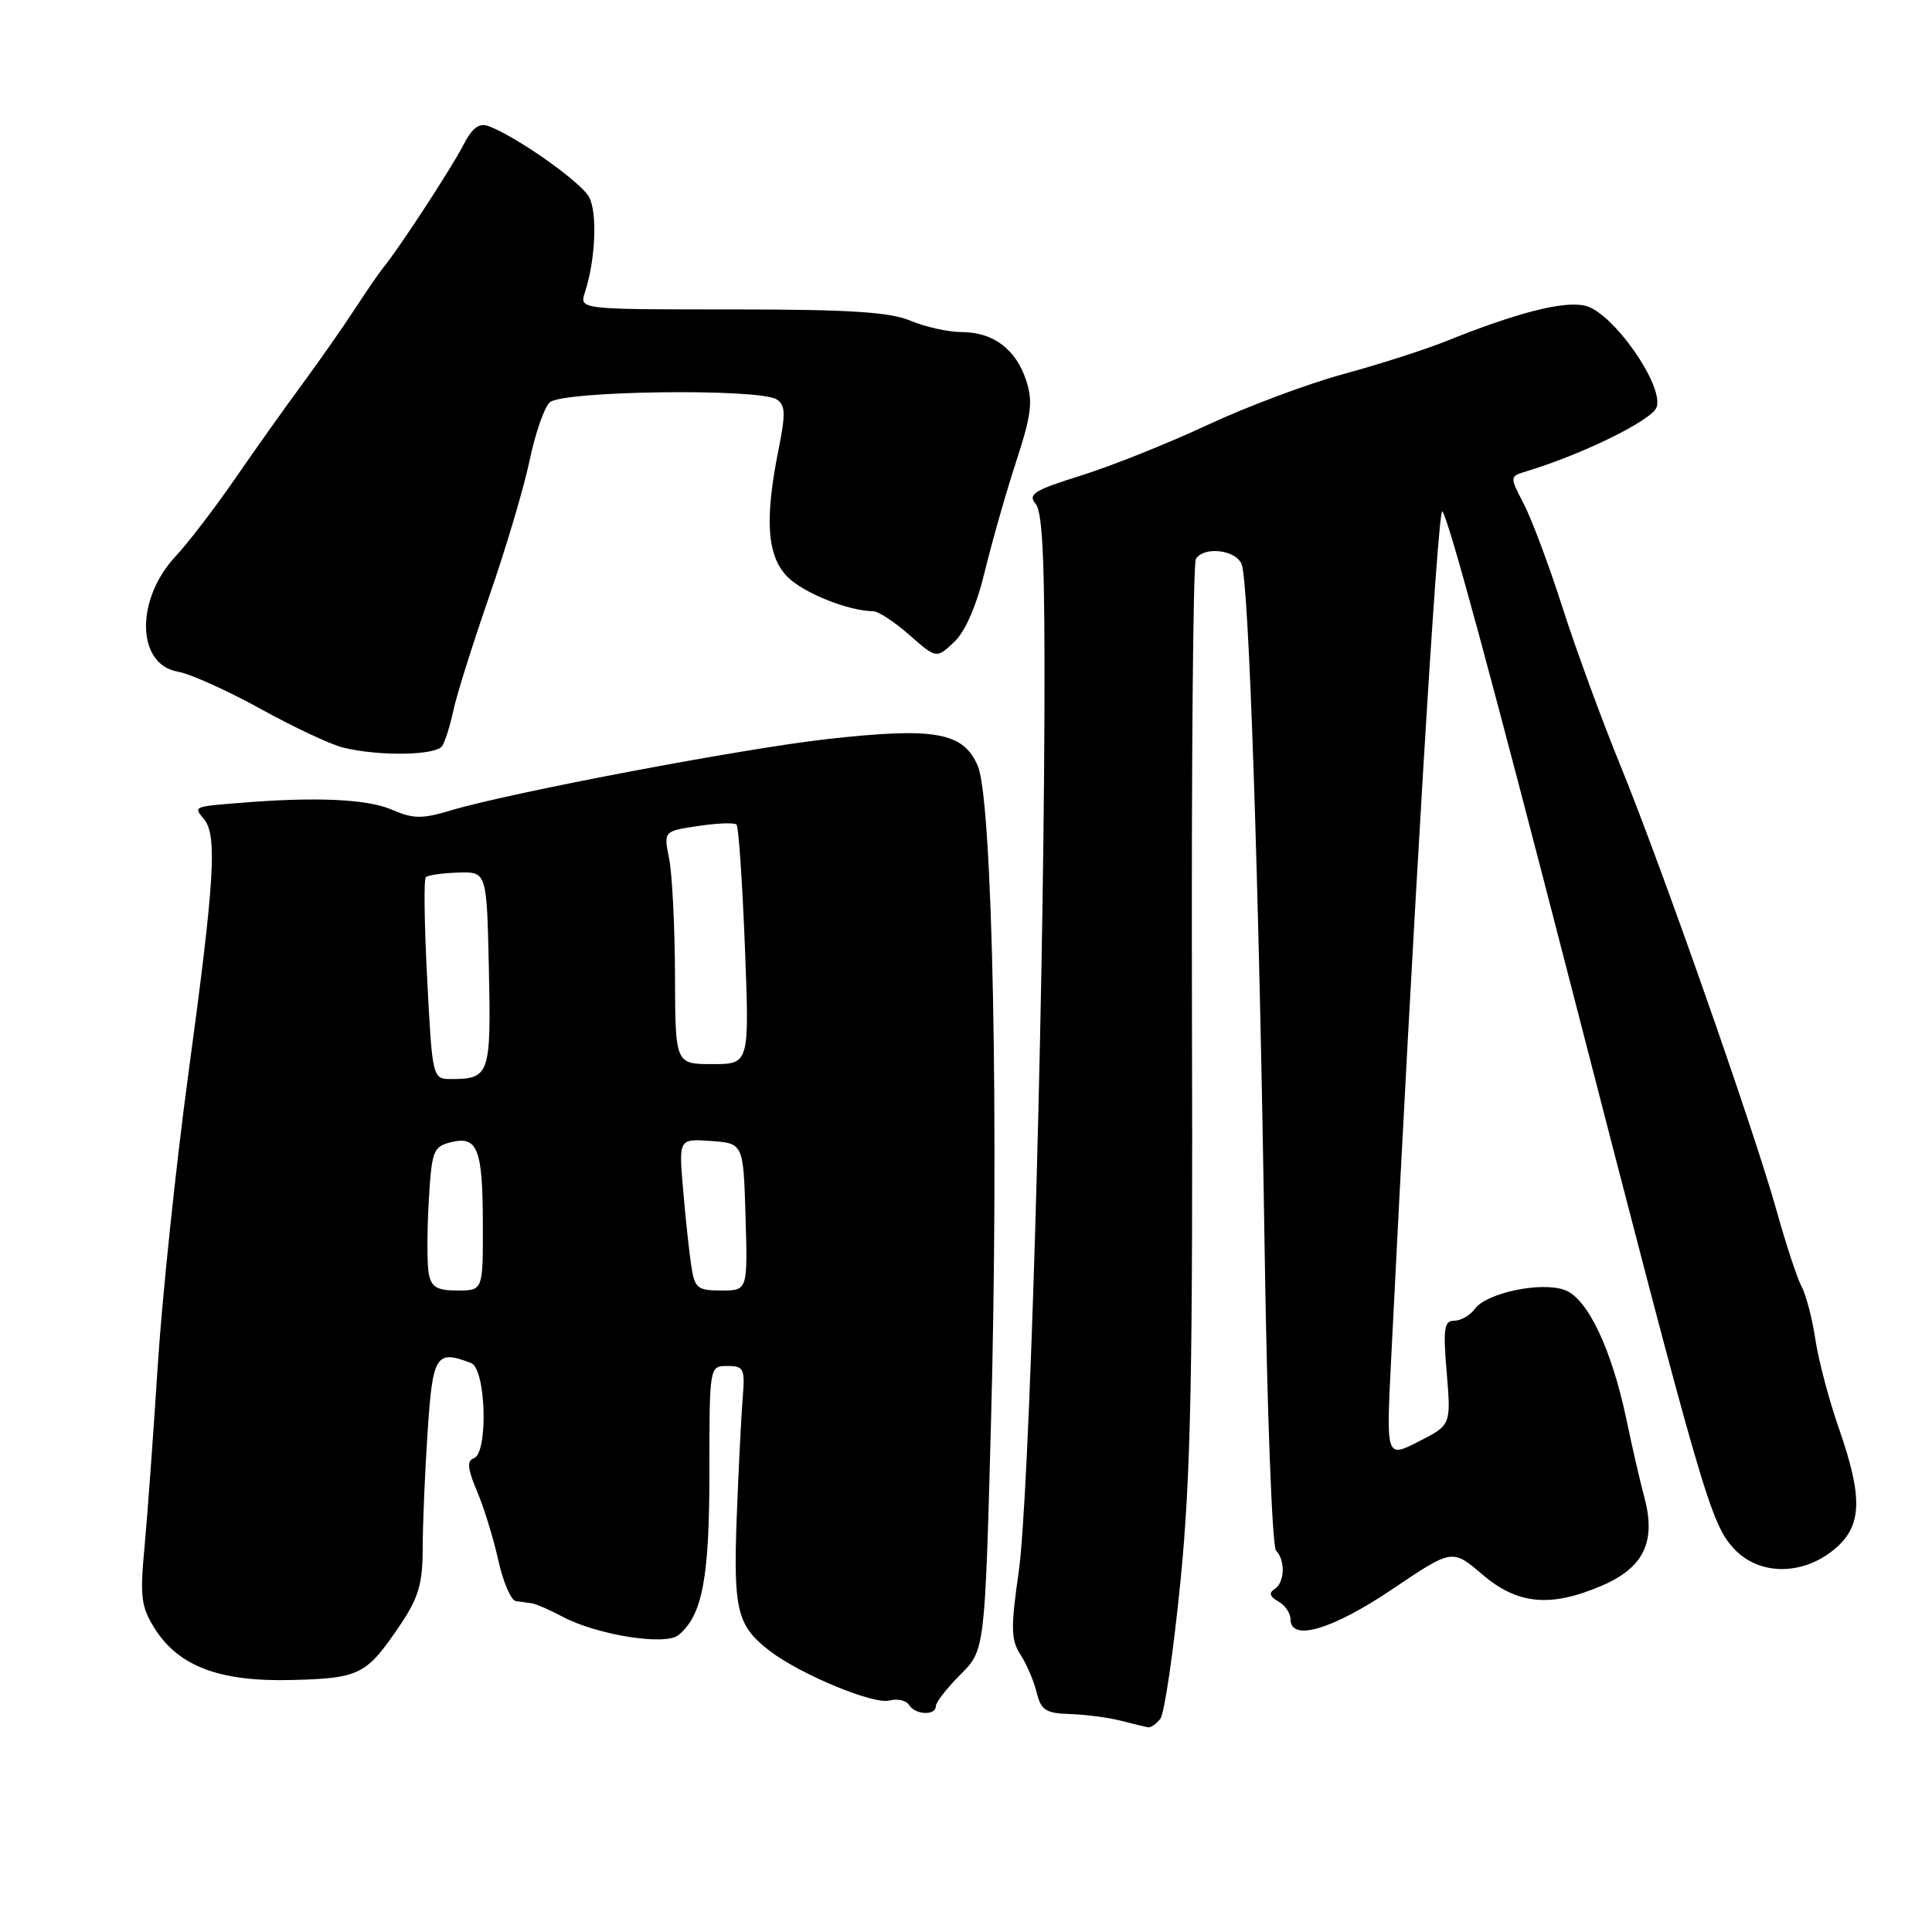 <?xml version="1.0" encoding="UTF-8" standalone="no"?>
<!DOCTYPE svg PUBLIC "-//W3C//DTD SVG 1.1//EN" "http://www.w3.org/Graphics/SVG/1.1/DTD/svg11.dtd" >
<svg xmlns="http://www.w3.org/2000/svg" xmlns:xlink="http://www.w3.org/1999/xlink" version="1.1" viewBox="0 0 256 256">
 <g >
 <path fill="currentColor"
d=" M 153.75 227.75 C 154.29 227.06 155.49 218.85 156.42 209.50 C 157.80 195.51 158.07 182.12 157.94 133.82 C 157.86 101.55 158.09 74.66 158.46 74.07 C 159.51 72.36 163.72 72.83 164.52 74.75 C 165.49 77.07 166.84 117.29 167.57 165.50 C 167.89 187.02 168.57 204.93 169.08 205.45 C 170.35 206.76 170.23 209.74 168.87 210.58 C 168.10 211.06 168.26 211.57 169.37 212.19 C 170.27 212.69 171.00 213.75 171.00 214.55 C 171.00 217.57 176.52 215.94 184.47 210.59 C 192.43 205.22 192.43 205.22 196.40 208.61 C 201.08 212.62 205.44 213.03 212.25 210.11 C 217.78 207.74 219.45 204.32 217.91 198.50 C 217.32 196.30 216.23 191.57 215.49 188.00 C 213.55 178.78 210.38 172.09 207.38 170.95 C 204.27 169.77 196.99 171.29 195.42 173.44 C 194.79 174.30 193.57 175.00 192.70 175.00 C 191.35 175.00 191.20 176.03 191.70 181.91 C 192.27 188.82 192.27 188.82 187.98 191.01 C 183.68 193.20 183.68 193.20 184.32 180.35 C 187.27 121.18 190.53 67.13 191.11 67.75 C 191.91 68.60 197.57 89.49 208.40 131.50 C 225.64 198.37 226.65 201.86 229.79 205.24 C 233.11 208.79 238.90 208.80 243.12 205.24 C 246.75 202.19 246.87 198.46 243.65 189.23 C 242.36 185.53 240.96 180.25 240.55 177.50 C 240.14 174.75 239.32 171.60 238.73 170.50 C 238.14 169.40 236.66 164.90 235.43 160.50 C 232.40 149.65 220.11 114.64 214.67 101.33 C 212.24 95.37 208.80 86.00 207.04 80.50 C 205.28 75.00 202.98 68.84 201.93 66.81 C 200.02 63.13 200.02 63.13 202.26 62.45 C 209.74 60.19 218.98 55.64 219.52 53.94 C 220.46 50.97 213.61 41.29 210.01 40.50 C 207.10 39.86 201.03 41.42 191.50 45.25 C 188.75 46.35 182.68 48.30 178.00 49.57 C 173.32 50.84 165.22 53.87 160.00 56.31 C 154.78 58.75 147.24 61.76 143.24 63.01 C 136.99 64.97 136.16 65.49 137.24 66.79 C 138.19 67.93 138.47 74.99 138.39 95.40 C 138.21 137.37 136.37 198.55 134.99 208.23 C 133.92 215.70 133.95 217.28 135.21 219.23 C 136.02 220.48 136.99 222.74 137.36 224.25 C 137.94 226.61 138.57 227.02 141.77 227.12 C 143.82 227.18 146.85 227.58 148.50 228.00 C 150.15 228.42 151.78 228.82 152.13 228.88 C 152.47 228.95 153.20 228.44 153.75 227.75 Z  M 124.00 226.08 C 124.00 225.57 125.46 223.69 127.25 221.90 C 130.50 218.66 130.50 218.66 131.31 188.58 C 132.38 149.11 131.52 106.19 129.58 101.54 C 127.69 97.01 123.91 96.33 109.55 97.94 C 98.22 99.22 67.49 105.05 59.64 107.41 C 55.92 108.53 54.74 108.51 51.88 107.27 C 48.66 105.88 41.84 105.57 32.00 106.37 C 25.55 106.89 25.63 106.85 27.03 108.54 C 28.81 110.68 28.44 116.67 24.95 142.36 C 23.30 154.54 21.48 171.93 20.90 181.00 C 20.32 190.07 19.53 200.88 19.15 205.00 C 18.53 211.55 18.70 212.91 20.47 215.74 C 23.65 220.81 29.10 222.86 38.71 222.61 C 47.71 222.37 48.55 221.94 53.03 215.31 C 55.46 211.70 56.00 209.86 56.01 205.20 C 56.01 202.06 56.30 195.11 56.66 189.75 C 57.33 179.51 57.77 178.82 62.42 180.61 C 64.41 181.37 64.72 192.59 62.77 193.24 C 61.84 193.55 61.95 194.61 63.20 197.58 C 64.12 199.73 65.39 203.86 66.03 206.75 C 66.67 209.64 67.72 212.07 68.35 212.15 C 68.98 212.24 69.95 212.37 70.50 212.45 C 71.05 212.54 72.87 213.33 74.54 214.22 C 79.11 216.65 88.18 218.09 89.90 216.66 C 93.07 214.04 94.00 209.15 94.00 195.03 C 94.00 181.00 94.00 181.00 96.38 181.00 C 98.56 181.00 98.73 181.34 98.41 185.25 C 98.22 187.59 97.86 194.69 97.62 201.02 C 97.16 213.37 97.66 215.42 102.00 218.76 C 106.03 221.85 115.73 225.88 117.83 225.33 C 118.90 225.05 120.08 225.31 120.45 225.91 C 121.26 227.24 124.00 227.36 124.00 226.08 Z  M 58.61 98.83 C 59.01 98.18 59.67 96.04 60.09 94.08 C 60.50 92.11 62.64 85.33 64.83 79.00 C 67.03 72.67 69.42 64.61 70.16 61.08 C 70.89 57.54 72.09 54.06 72.82 53.33 C 74.36 51.78 100.54 51.43 102.91 52.92 C 104.07 53.66 104.12 54.79 103.16 59.57 C 101.29 68.89 101.63 73.72 104.37 76.46 C 106.50 78.59 112.48 80.98 115.72 80.99 C 116.38 81.00 118.54 82.41 120.50 84.14 C 124.08 87.28 124.08 87.28 126.42 85.08 C 127.92 83.67 129.38 80.30 130.50 75.69 C 131.46 71.73 133.33 65.18 134.66 61.12 C 136.68 54.91 136.89 53.20 135.96 50.37 C 134.60 46.25 131.58 44.00 127.40 44.00 C 125.66 44.00 122.63 43.33 120.65 42.50 C 117.87 41.34 112.56 41.00 96.92 41.00 C 76.77 41.00 76.77 41.00 77.50 38.75 C 78.90 34.49 79.18 28.21 78.06 26.12 C 77.00 24.13 68.50 18.13 64.76 16.72 C 63.47 16.24 62.59 16.91 61.36 19.28 C 59.84 22.26 52.69 33.19 50.76 35.50 C 50.30 36.05 48.60 38.52 46.98 41.00 C 45.36 43.48 42.21 47.98 39.98 51.00 C 37.75 54.02 33.75 59.65 31.10 63.50 C 28.44 67.35 24.92 71.95 23.27 73.71 C 17.91 79.45 18.08 88.06 23.57 89.00 C 25.19 89.28 30.11 91.49 34.51 93.92 C 38.90 96.35 43.85 98.67 45.50 99.07 C 50.34 100.24 57.82 100.10 58.61 98.83 Z  M 56.81 168.75 C 56.58 167.51 56.58 163.23 56.81 159.24 C 57.20 152.49 57.40 151.94 59.72 151.36 C 63.29 150.46 63.97 152.20 63.98 162.25 C 64.00 171.00 64.00 171.00 60.62 171.00 C 57.90 171.00 57.15 170.56 56.81 168.75 Z  M 91.60 167.75 C 91.32 165.96 90.84 161.44 90.52 157.69 C 89.93 150.88 89.93 150.88 94.22 151.19 C 98.50 151.50 98.50 151.50 98.79 161.25 C 99.07 171.00 99.07 171.00 95.58 171.00 C 92.41 171.00 92.05 170.70 91.60 167.75 Z  M 56.61 129.88 C 56.23 122.66 56.14 116.52 56.42 116.24 C 56.70 115.96 58.64 115.68 60.72 115.62 C 64.50 115.50 64.50 115.50 64.78 128.42 C 65.08 142.31 64.87 142.96 59.90 142.98 C 57.30 143.00 57.30 143.00 56.61 129.88 Z  M 89.44 129.25 C 89.42 122.79 89.07 115.84 88.67 113.82 C 87.93 110.13 87.93 110.13 92.51 109.45 C 95.03 109.07 97.32 108.98 97.59 109.26 C 97.87 109.53 98.36 116.79 98.70 125.38 C 99.31 141.00 99.31 141.00 94.40 141.00 C 89.48 141.00 89.48 141.00 89.44 129.25 Z "/>
</g>
</svg>